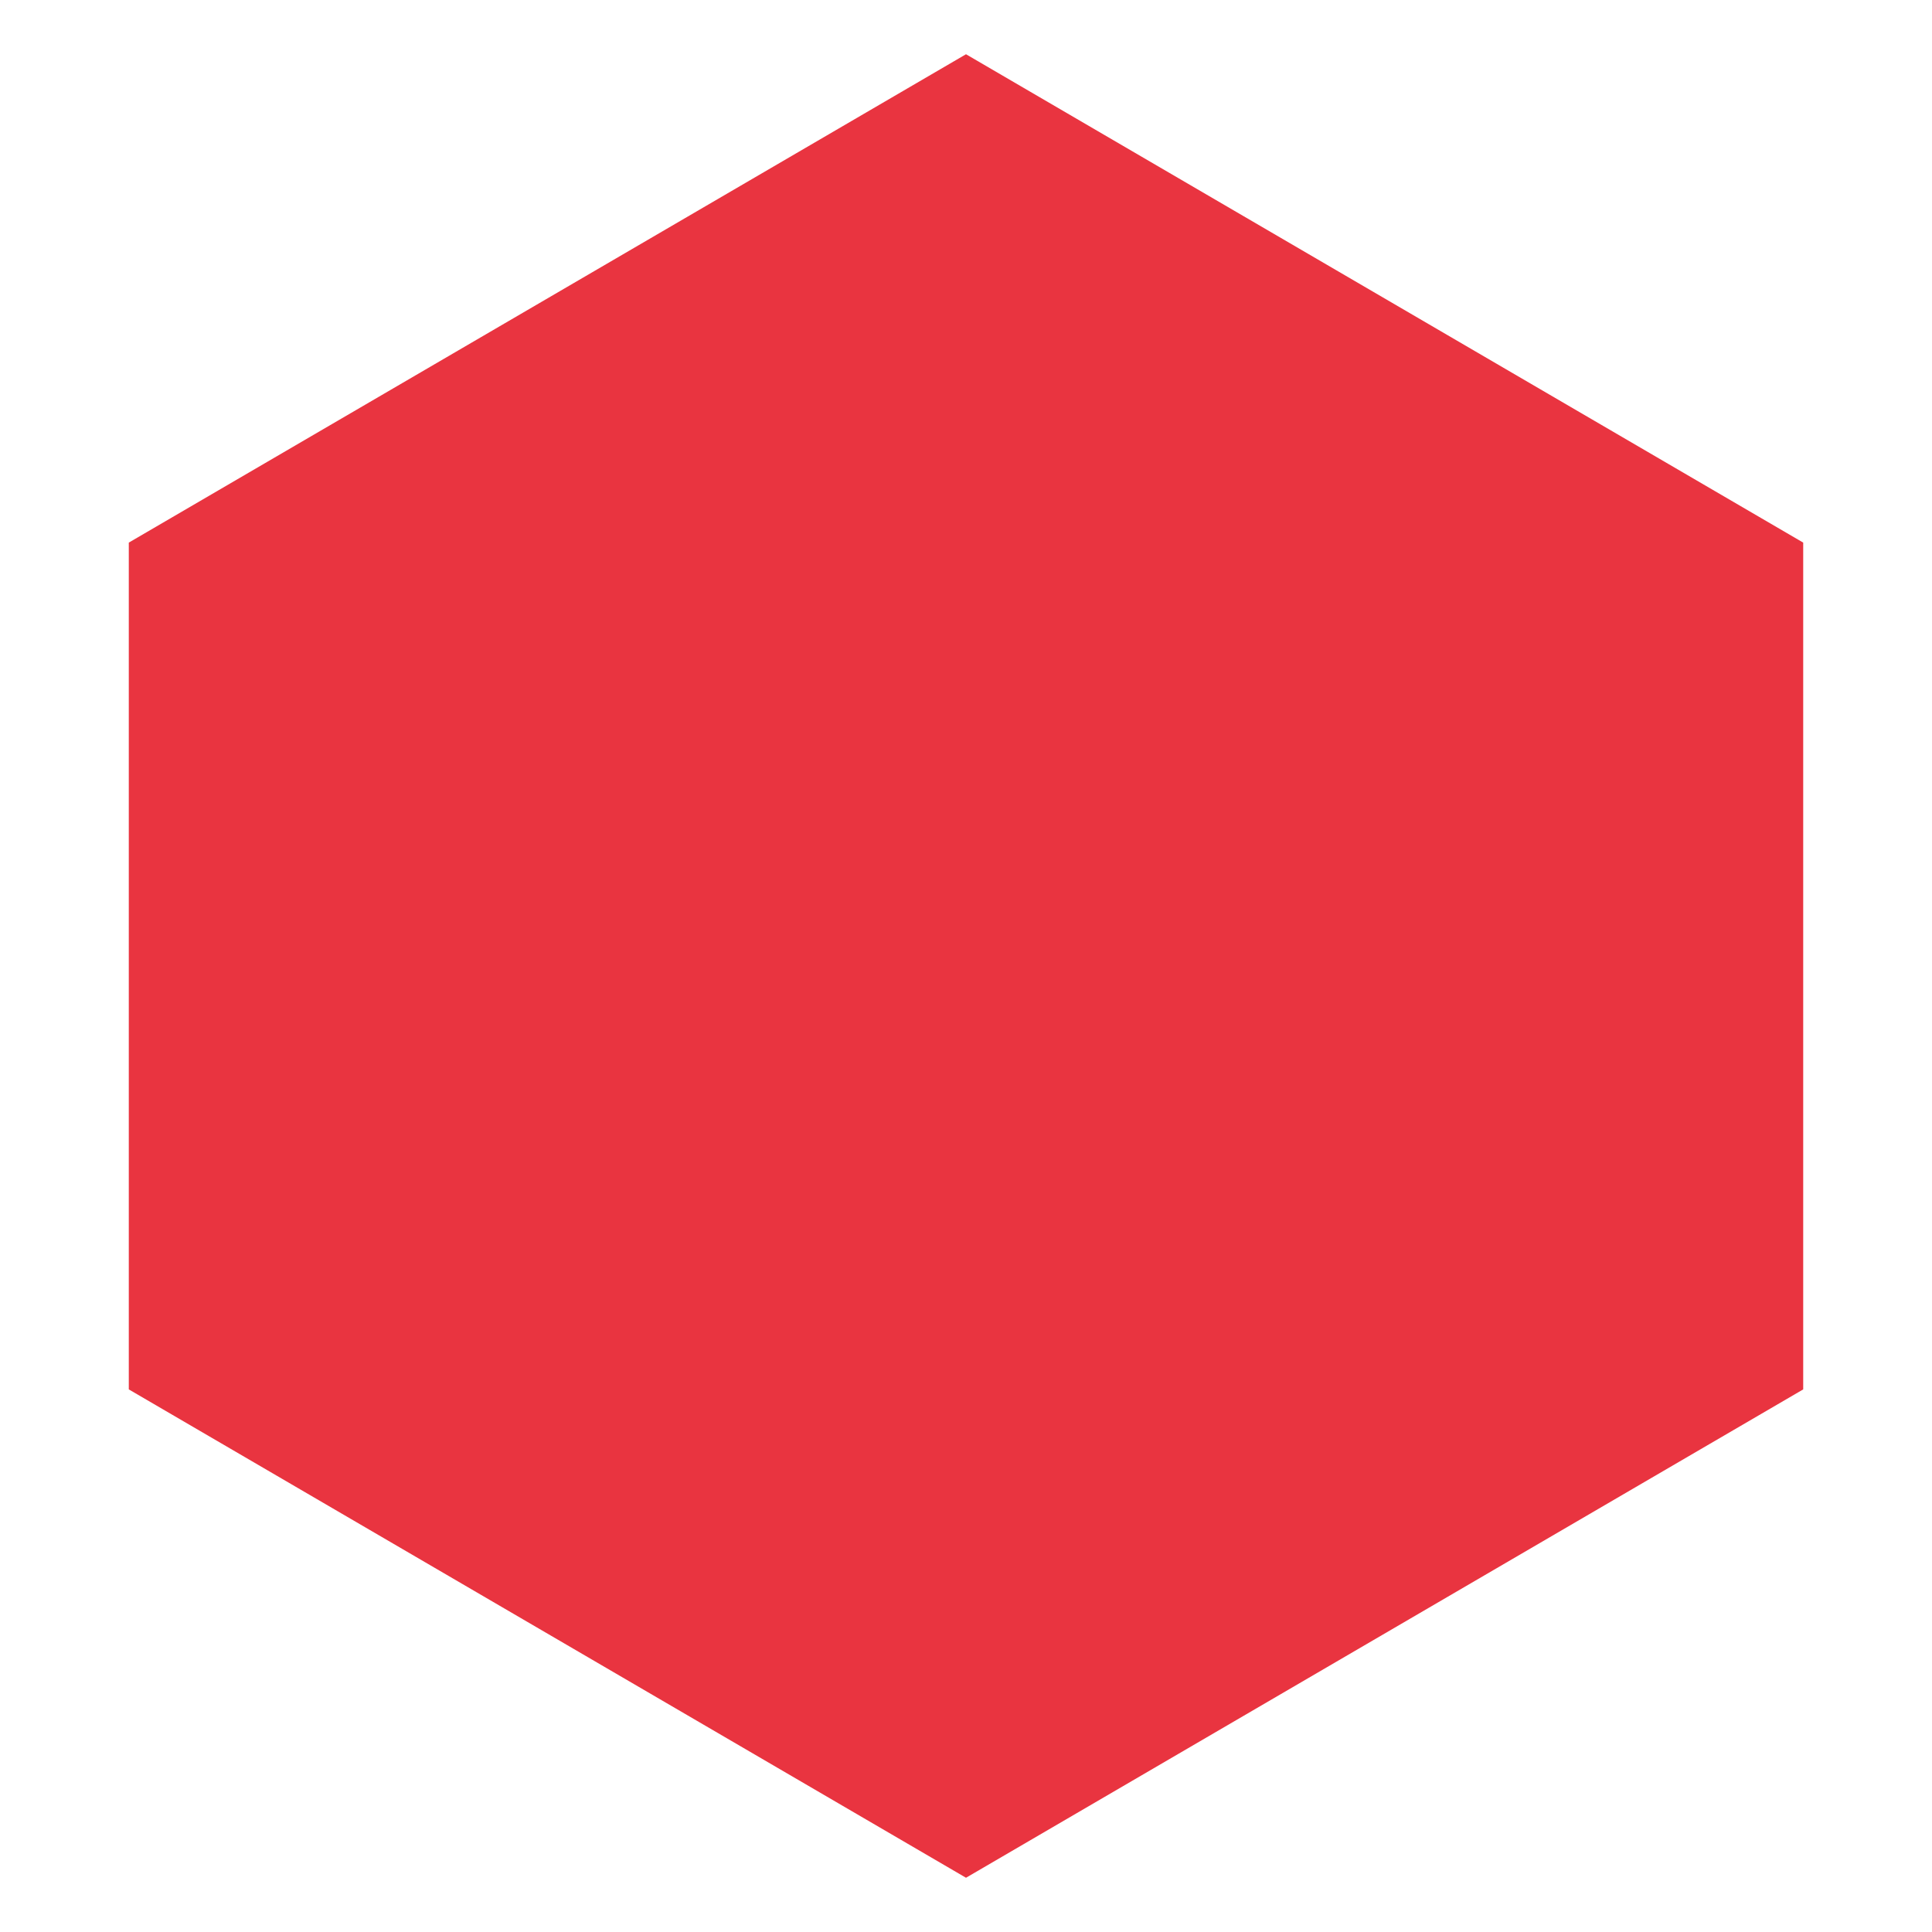 <?xml version="1.0" encoding="UTF-8"?>
<svg xmlns="http://www.w3.org/2000/svg" xmlns:xlink="http://www.w3.org/1999/xlink" width="256px" height="256px" viewBox="0 0 256 256" version="1.1">
<g id="surface1">
<path style=" stroke:none;fill-rule:nonzero;fill:rgb(91.373%,20.392%,25.098%);fill-opacity:1;" d="M 238.934 71.898 L 128 7.188 L 17.066 71.898 L 17.066 184.102 L 128 248.812 L 238.934 184.102 Z M 238.934 71.898 "/>
</g>
</svg>
